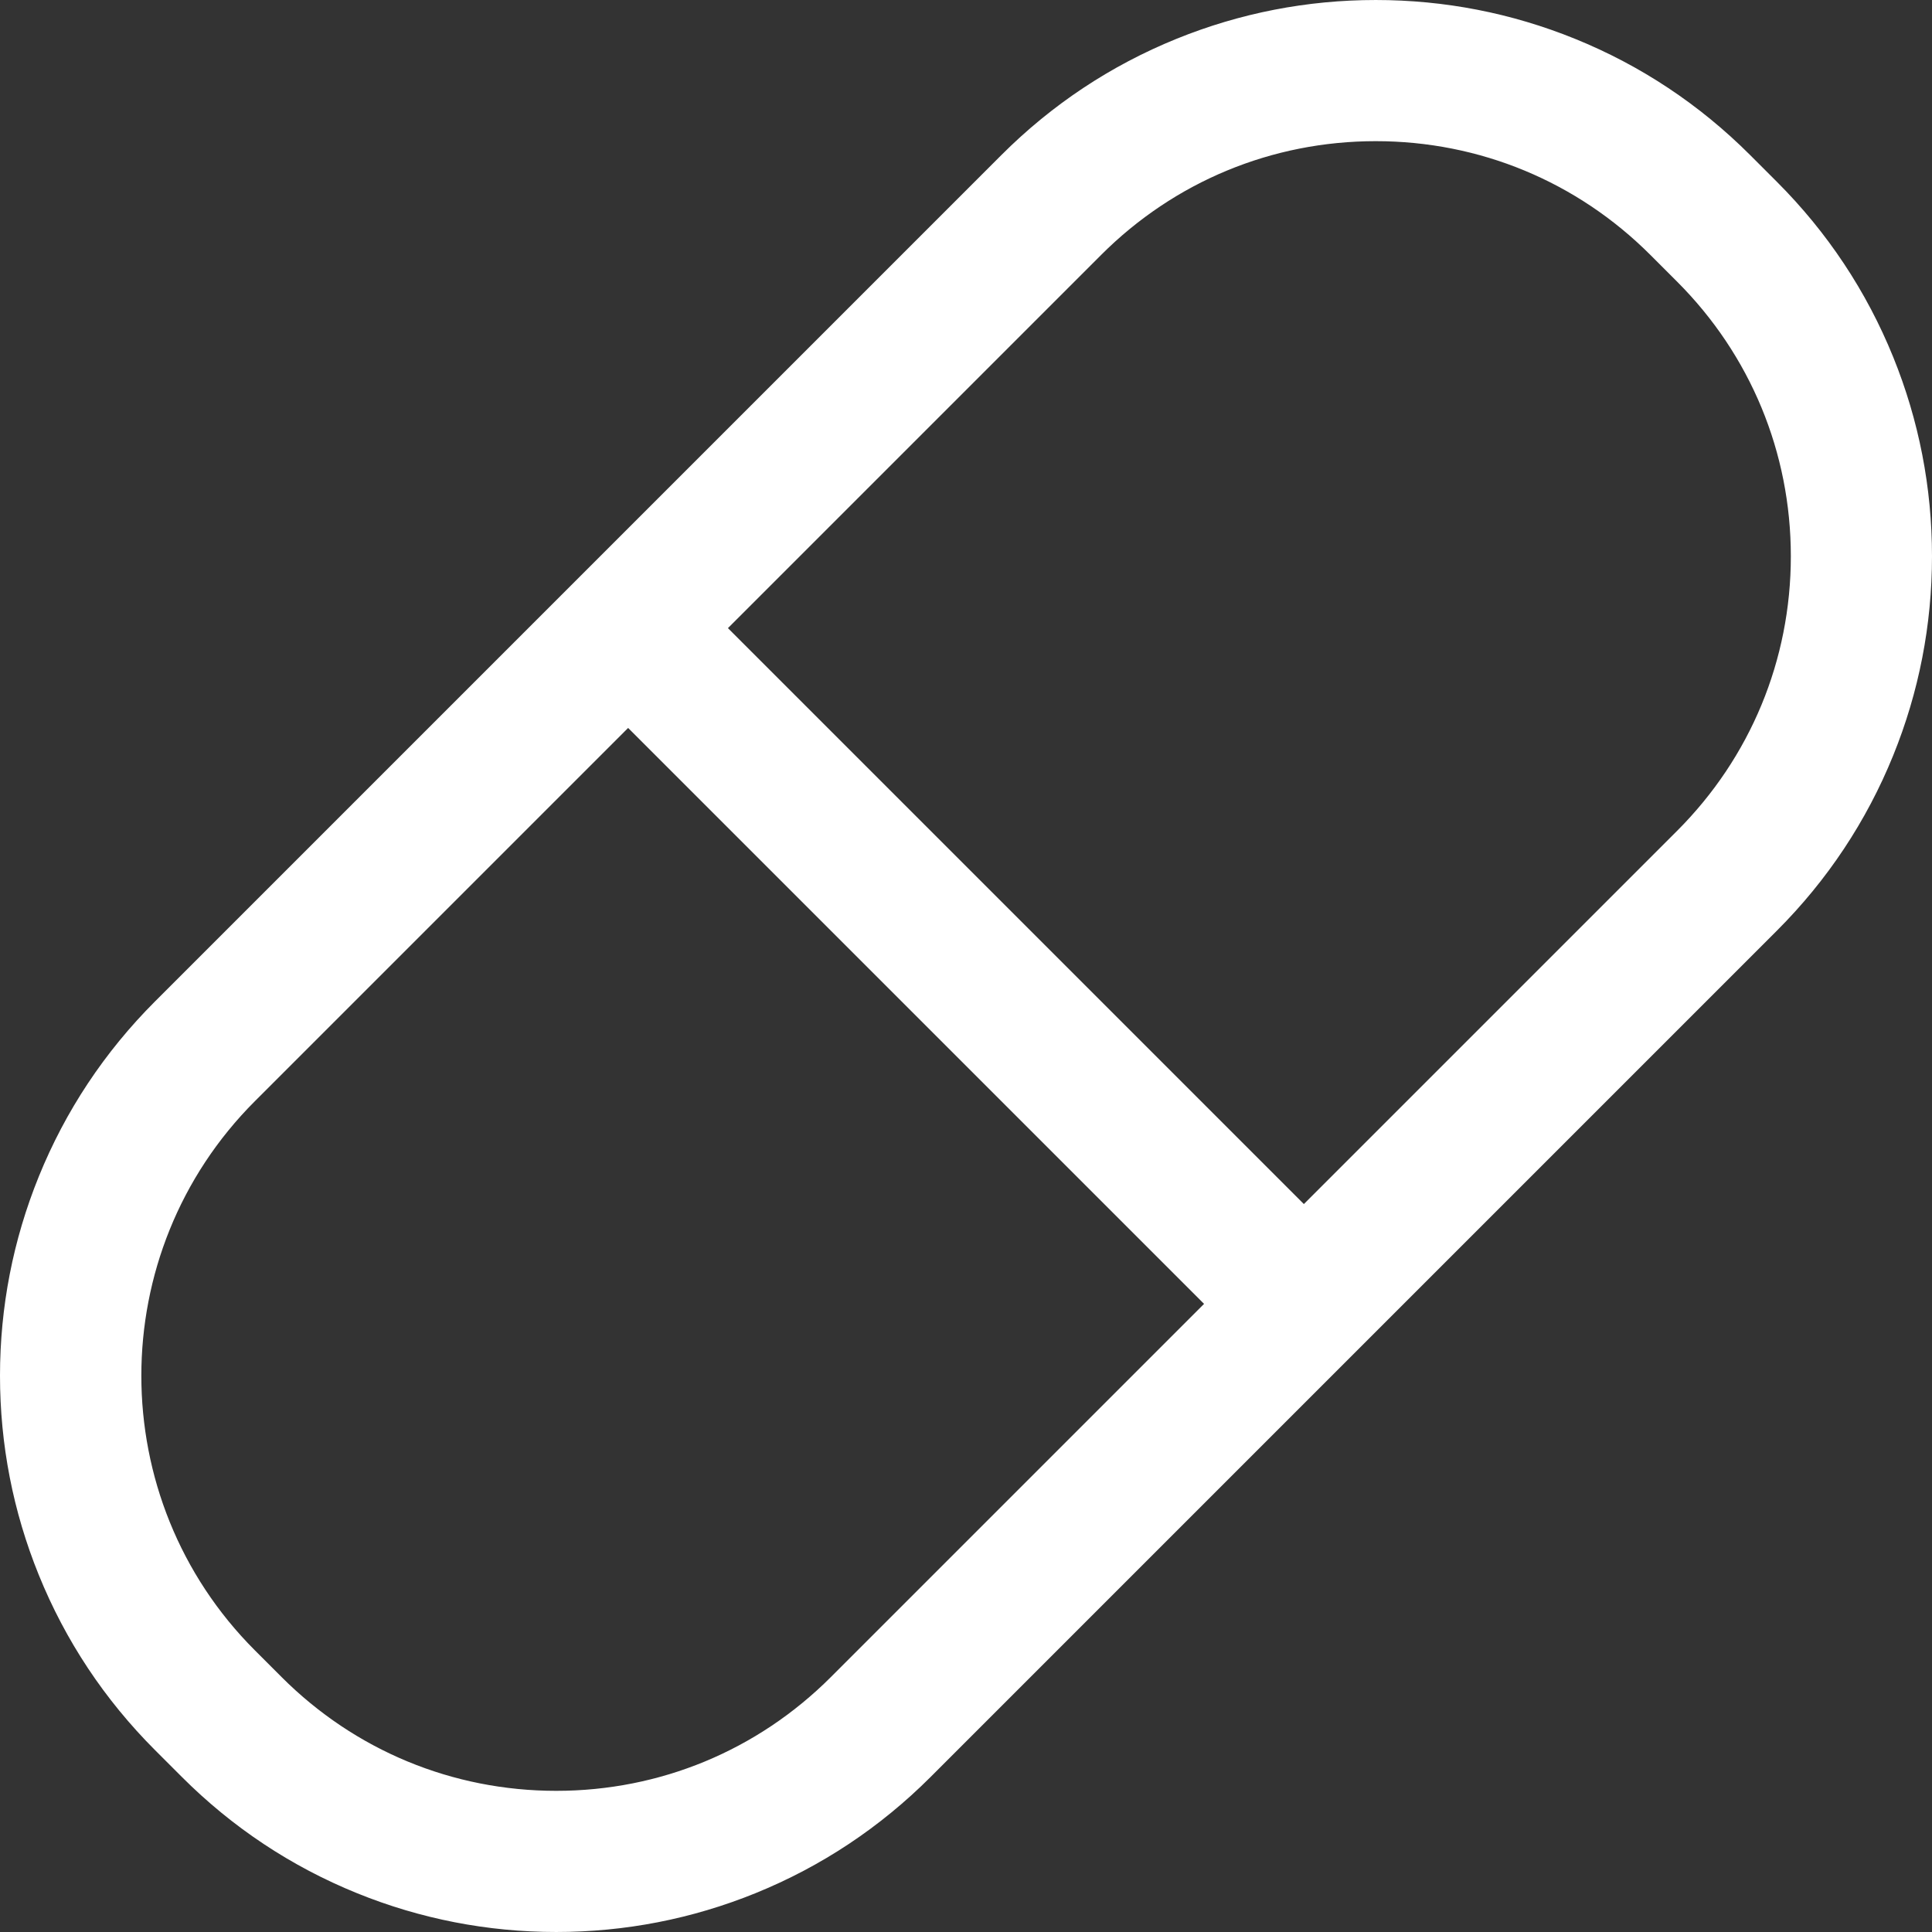 <?xml version="1.0" encoding="iso-8859-1"?>
<!-- Generator: Adobe Illustrator 16.0.0, SVG Export Plug-In . SVG Version: 6.00 Build 0)  -->
<!DOCTYPE svg PUBLIC "-//W3C//DTD SVG 1.1//EN" "http://www.w3.org/Graphics/SVG/1.1/DTD/svg11.dtd">
<svg xmlns="http://www.w3.org/2000/svg" xmlns:xlink="http://www.w3.org/1999/xlink" version="1.1" id="Capa_1" x="0px" y="0px" width="512px" height="512px" viewBox="0 0 600.033 600.033" style="enable-background:new 0 0 600.033 600.033;" xml:space="preserve">
	<rect x="0" y="0" width="600.033" height="600.033" fill="#333333" stroke="none"/>
	<g>
		<path d="M551.512,56.825l-8.305-8.304C527.57,32.885,509.316,20.768,488.95,12.51c-19.648-7.968-40.398-12.008-61.673-12.008    c-21.273,0-42.024,4.041-61.673,12.008c-20.366,8.258-38.62,20.375-54.258,36.012L48.52,311.35    c-15.637,15.637-27.753,33.891-36.012,54.256C4.54,385.256,0.5,406.006,0.5,427.279s4.04,42.023,12.008,61.672    c8.258,20.365,20.375,38.621,36.012,54.258l8.304,8.303c15.637,15.637,33.892,27.754,54.258,36.012    c19.649,7.969,40.398,12.008,61.673,12.008c21.274,0,42.024-4.039,61.673-12.008c20.365-8.258,38.62-20.375,54.257-36.012    l262.828-262.827c15.638-15.637,27.753-33.892,36.012-54.257c7.969-19.649,12.009-40.399,12.009-61.672    c0-21.274-4.041-42.024-12.009-61.673C579.265,90.717,567.148,72.462,551.512,56.825z M258.392,521.221    c-23.648,23.648-54.643,35.471-85.638,35.471s-61.989-11.822-85.638-35.471l-8.304-8.305c-47.296-47.297-47.296-123.979,0-171.275    L195.08,225.374l179.58,179.579L258.392,521.221z M521.22,258.393L404.951,374.66L225.373,195.081L341.64,78.814    c23.648-23.648,54.643-35.472,85.638-35.472s61.989,11.824,85.638,35.472l8.304,8.304    C568.516,134.414,568.516,211.097,521.22,258.393z" fill="#FFFFFF"/>
		<path d="M172.754,600.031c-21.341,0-42.154-4.053-61.861-12.045c-20.426-8.282-38.737-20.435-54.423-36.121l-8.304-8.303    c-15.685-15.684-27.837-33.994-36.122-54.424C4.052,469.431,0,448.618,0,427.279c0-21.338,4.052-42.151,12.044-61.861    c8.284-20.428,20.437-38.738,36.122-54.422L310.993,48.168c15.687-15.686,33.997-27.839,54.424-36.122    c19.709-7.992,40.522-12.044,61.86-12.044c21.341,0,42.153,4.052,61.86,12.044c20.427,8.283,38.737,20.436,54.423,36.121    l8.305,8.304c15.684,15.684,27.837,33.995,36.122,54.422c7.993,19.71,12.046,40.524,12.046,61.861    c0,21.339-4.053,42.152-12.046,61.86c-8.284,20.429-20.438,38.74-36.121,54.423L289.039,551.865    c-15.687,15.687-33.997,27.839-54.423,36.122C214.909,595.979,194.096,600.031,172.754,600.031z M427.277,1.002    c-21.209,0-41.896,4.028-61.485,11.971c-20.301,8.232-38.5,20.312-54.092,35.902L48.873,311.703    c-15.589,15.589-27.668,33.787-35.902,54.09C5.028,385.384,1,406.07,1,427.279s4.028,41.896,11.971,61.484    c8.233,20.304,20.312,38.503,35.902,54.092l8.304,8.303c15.591,15.591,33.791,27.67,54.092,35.902    c19.586,7.943,40.273,11.971,61.485,11.971s41.898-4.027,61.485-11.971c20.301-8.232,38.5-20.312,54.092-35.902l262.828-262.827    c15.589-15.588,27.668-33.787,35.902-54.092c7.943-19.588,11.972-40.274,11.972-61.484c0-21.208-4.028-41.895-11.972-61.485    c-8.235-20.303-20.314-38.502-35.903-54.091l-8.305-8.304c-15.591-15.59-33.79-27.669-54.091-35.901    C469.175,5.03,448.488,1.002,427.277,1.002z M172.754,557.191c-32.484,0-63.023-12.649-85.991-35.617l-8.304-8.305    c-47.415-47.416-47.415-124.566,0-171.982l116.621-116.62l180.287,180.286L258.745,521.574    C235.777,544.542,205.238,557.191,172.754,557.191z M195.08,226.081L79.166,341.994c-47.025,47.026-47.025,123.542,0,170.568    l8.304,8.305c22.779,22.779,53.067,35.324,85.284,35.324s62.505-12.545,85.284-35.324l115.914-115.914L195.08,226.081z     M404.951,375.367L224.666,195.081L341.286,78.46c22.969-22.969,53.508-35.619,85.991-35.619S490.3,55.491,513.269,78.46    l8.304,8.304c22.97,22.969,35.619,53.508,35.619,85.991c0,32.483-12.649,63.022-35.618,85.991L404.951,375.367z M226.08,195.081    l178.872,178.872L520.866,258.04c22.78-22.78,35.325-53.068,35.325-85.284c0-32.216-12.546-62.504-35.326-85.284l-8.304-8.304    c-22.78-22.78-53.068-35.326-85.284-35.326s-62.504,12.545-85.284,35.326L226.08,195.081z" fill="#FFFFFF"/>
	</g>
</svg>
